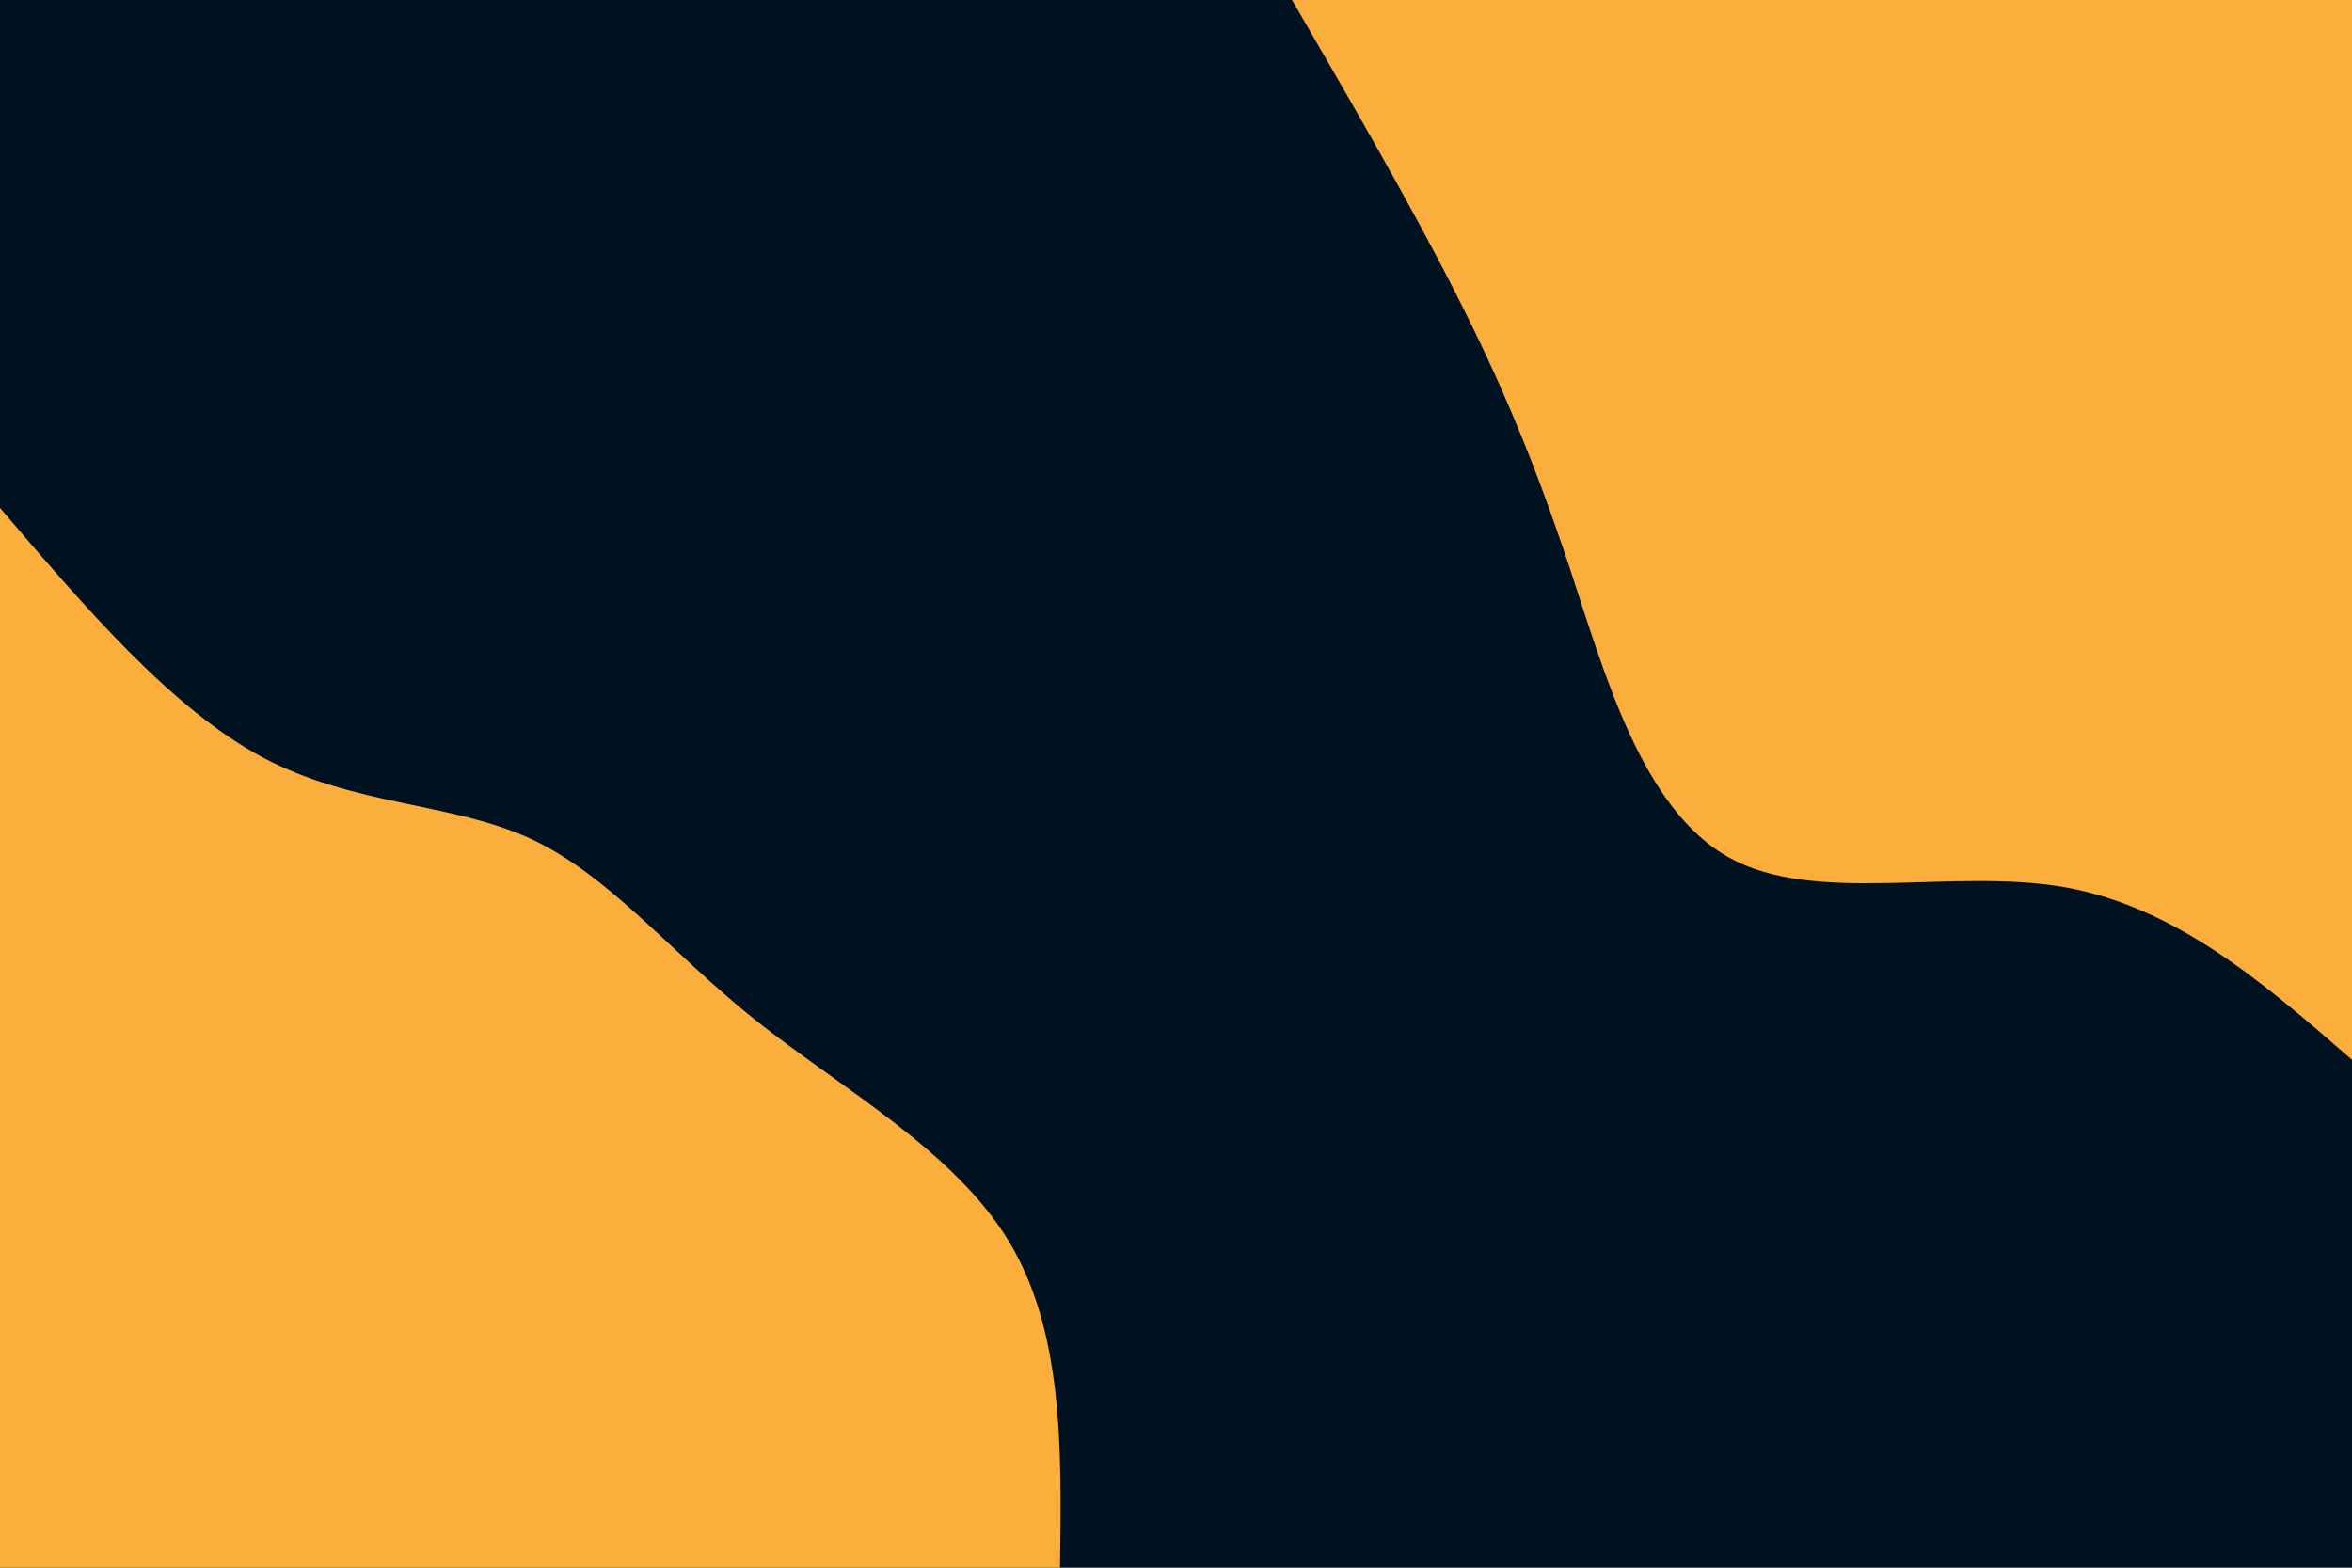 <svg id="visual" viewBox="0 0 900 600" width="900" height="600" xmlns="http://www.w3.org/2000/svg" xmlns:xlink="http://www.w3.org/1999/xlink" version="1.1"><rect x="0" y="0" width="900" height="600" fill="#001220"></rect><defs><linearGradient id="grad1_0" x1="33.3%" y1="0%" x2="100%" y2="100%"><stop offset="20%" stop-color="#001220" stop-opacity="1"></stop><stop offset="80%" stop-color="#001220" stop-opacity="1"></stop></linearGradient></defs><defs><linearGradient id="grad2_0" x1="0%" y1="0%" x2="66.7%" y2="100%"><stop offset="20%" stop-color="#001220" stop-opacity="1"></stop><stop offset="80%" stop-color="#001220" stop-opacity="1"></stop></linearGradient></defs><g transform="translate(900, 0)"><path d="M0 405.6C-33.7 376.3 -67.4 347 -110.3 339.5C-153.2 332.1 -205.3 346.6 -238.4 328.2C-271.6 309.7 -285.8 258.4 -299.3 217.5C-312.9 176.6 -325.7 146.1 -343.3 111.6C-360.9 77 -383.3 38.5 -405.6 0L0 0Z" fill="#FBAE3C"></path></g><g transform="translate(0, 600)"><path d="M0 -405.6C32.9 -367.1 65.8 -328.6 100.7 -310C135.7 -291.5 172.7 -292.9 202.8 -279.1C232.8 -265.3 255.9 -236.2 288.8 -209.8C321.8 -183.5 364.7 -159.9 385.8 -125.3C406.9 -90.8 406.3 -45.4 405.6 0L0 0Z" fill="#FBAE3C"></path></g></svg>